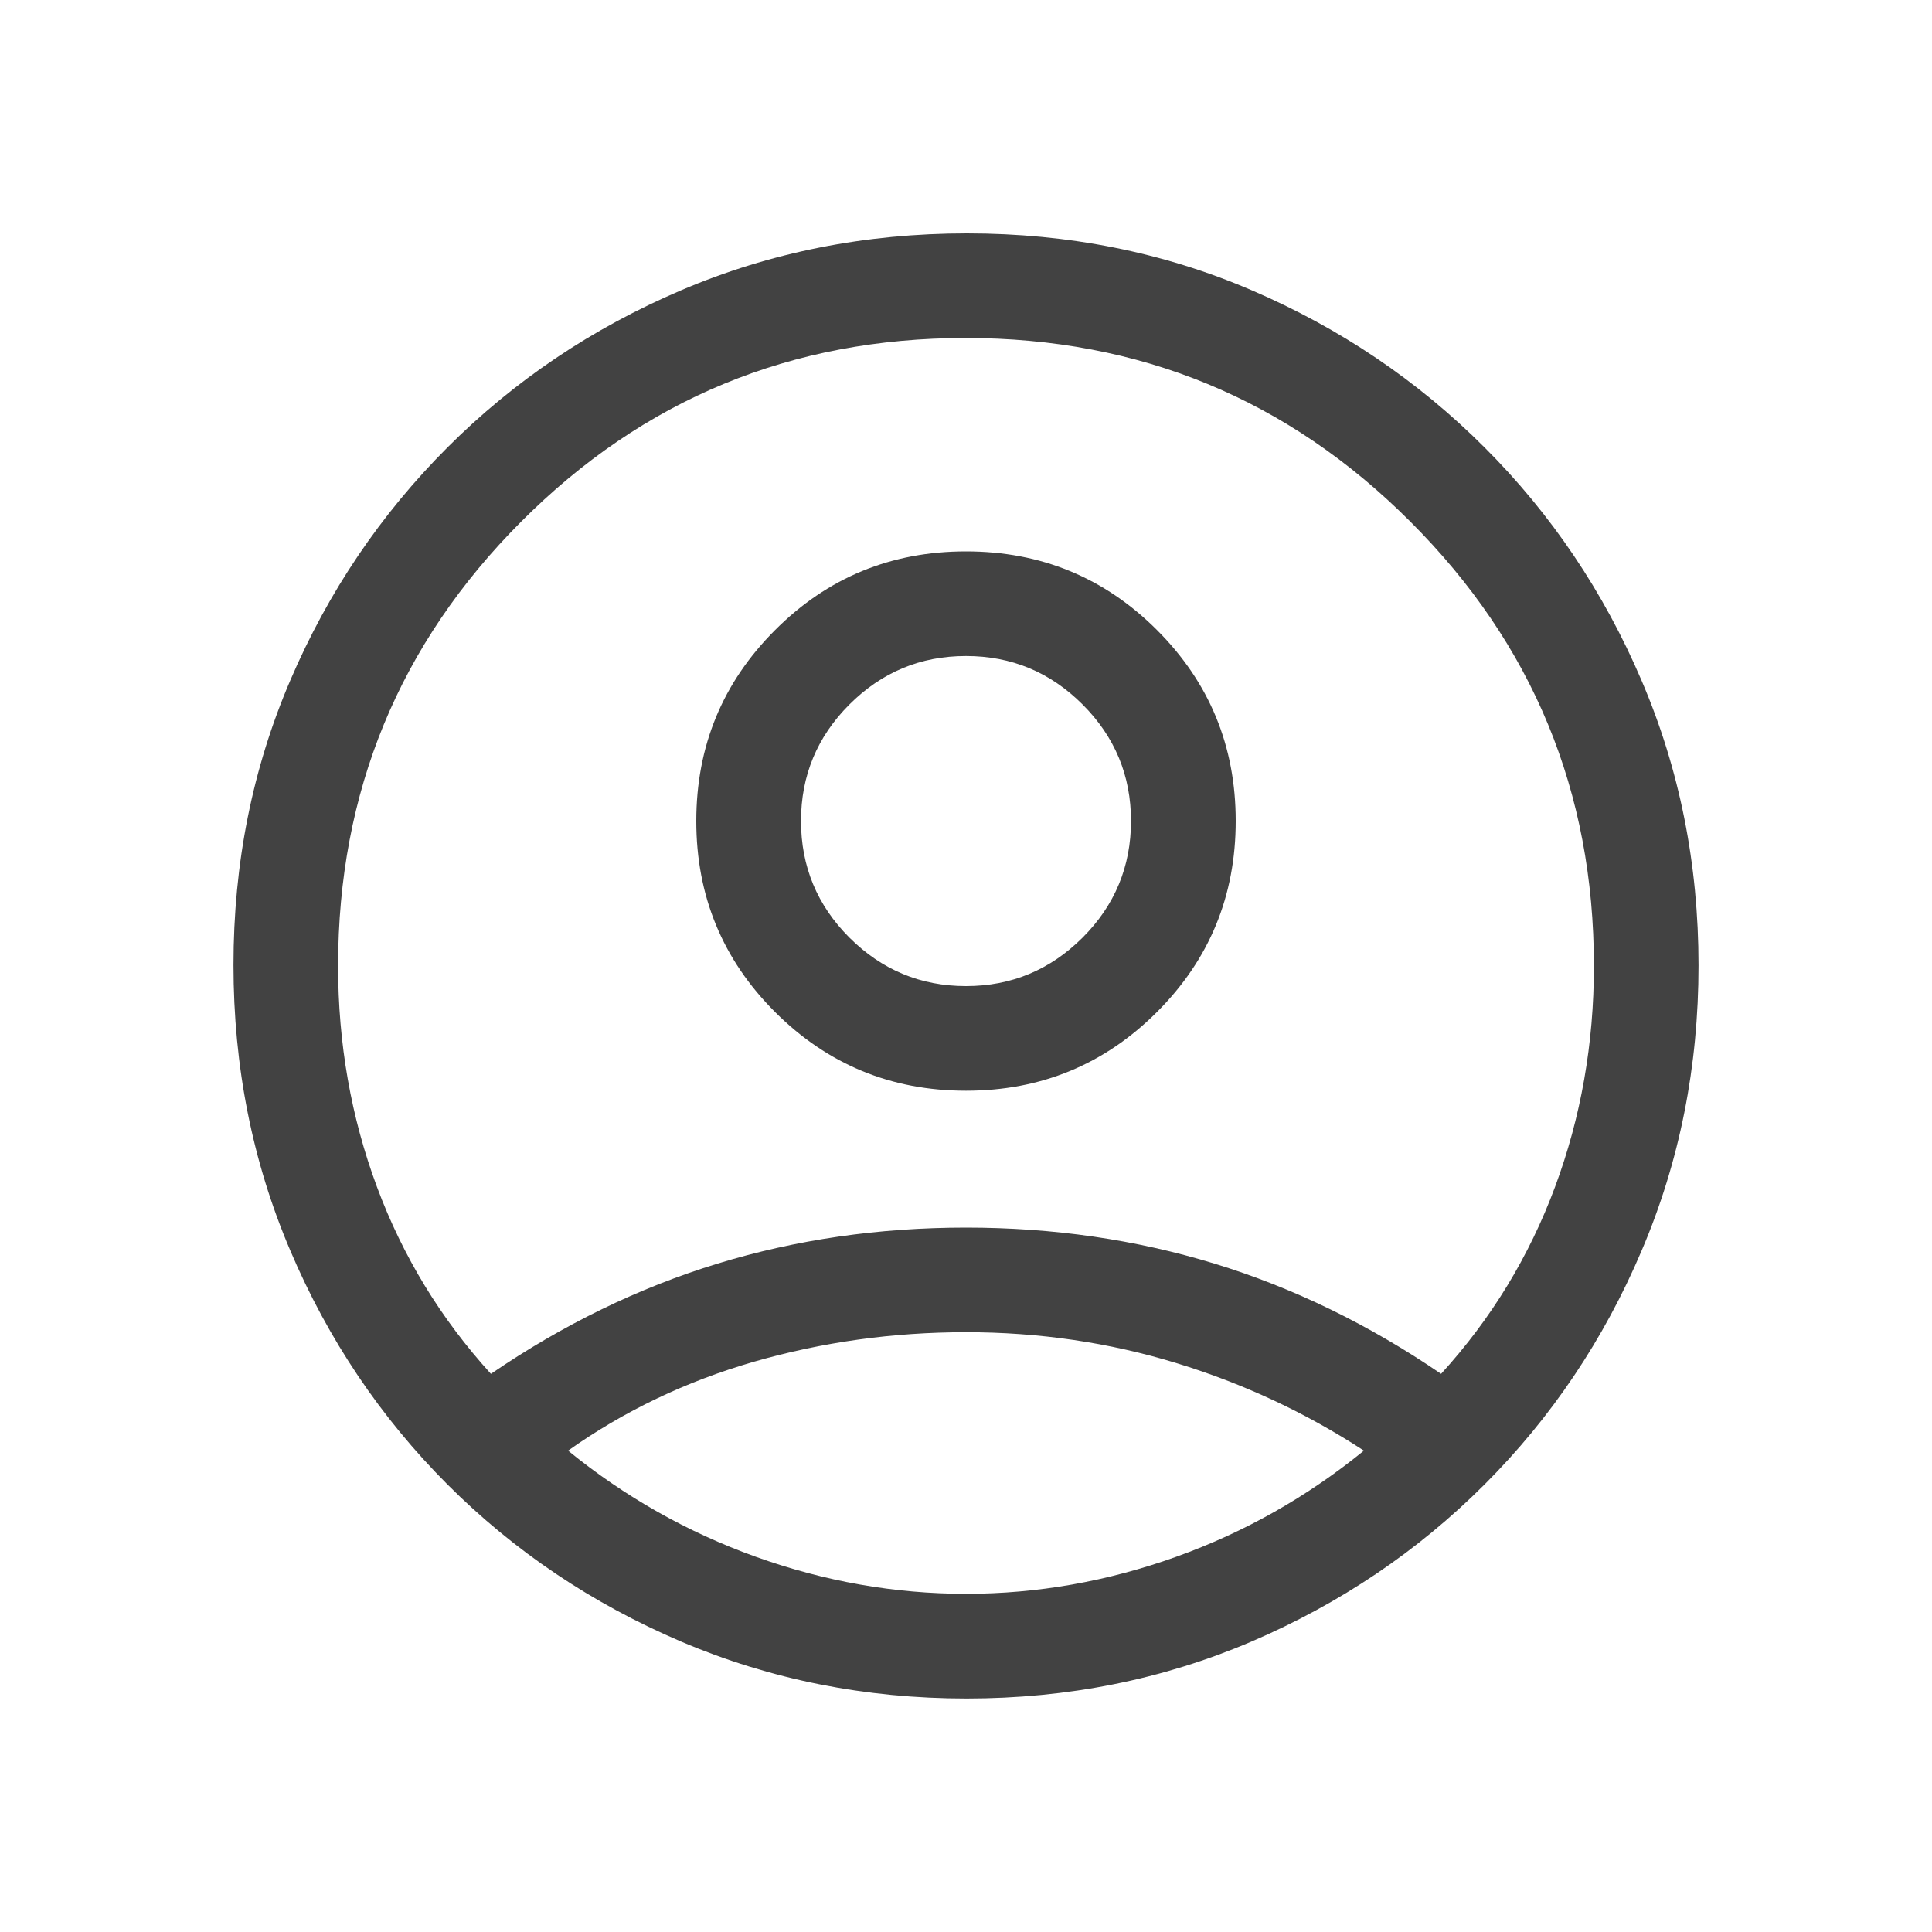 <svg width="20" height="20" viewBox="0 0 20 20" fill="none" xmlns="http://www.w3.org/2000/svg">
<g id="me">
<mask id="mask0_10191_2915" style="mask-type:alpha" maskUnits="userSpaceOnUse" x="0" y="0" width="20" height="20">
<rect id="Bounding box" width="20" height="20" fill="#D9D9D9"/>
</mask>
<g mask="url(#mask0_10191_2915)">
<path id="account_circle" d="M5.082 14.222C5.832 13.71 6.614 13.33 7.428 13.081C8.242 12.832 9.099 12.708 10 12.708C10.901 12.708 11.758 12.832 12.572 13.081C13.386 13.33 14.168 13.71 14.918 14.222C15.437 13.653 15.83 13.007 16.098 12.286C16.366 11.565 16.5 10.803 16.5 9.999C16.5 8.198 15.867 6.665 14.599 5.399C13.332 4.132 11.798 3.499 9.995 3.499C8.193 3.499 6.66 4.132 5.396 5.399C4.132 6.665 3.5 8.198 3.5 9.999C3.5 10.803 3.634 11.565 3.902 12.286C4.17 13.007 4.564 13.653 5.082 14.222ZM10 11.291C9.226 11.291 8.567 11.019 8.023 10.476C7.48 9.933 7.208 9.274 7.208 8.5C7.208 7.725 7.48 7.066 8.023 6.523C8.566 5.979 9.225 5.708 10 5.708C10.774 5.708 11.434 5.979 11.977 6.522C12.52 7.065 12.792 7.724 12.792 8.499C12.792 9.274 12.52 9.933 11.977 10.476C11.434 11.019 10.775 11.291 10 11.291ZM10.006 17.583C8.958 17.583 7.974 17.386 7.052 16.994C6.131 16.601 5.324 16.059 4.632 15.367C3.941 14.675 3.398 13.869 3.006 12.948C2.613 12.027 2.417 11.041 2.417 9.99C2.417 8.938 2.613 7.956 3.006 7.041C3.398 6.126 3.941 5.323 4.632 4.632C5.324 3.94 6.13 3.398 7.051 3.005C7.972 2.612 8.958 2.416 10.01 2.416C11.061 2.416 12.044 2.612 12.958 3.005C13.873 3.398 14.676 3.94 15.368 4.632C16.06 5.323 16.602 6.128 16.994 7.046C17.387 7.963 17.583 8.946 17.583 9.994C17.583 11.041 17.387 12.026 16.994 12.947C16.602 13.869 16.06 14.675 15.368 15.367C14.676 16.059 13.871 16.601 12.954 16.994C12.036 17.386 11.053 17.583 10.006 17.583ZM10 16.499C10.738 16.499 11.463 16.371 12.175 16.116C12.888 15.86 13.535 15.493 14.119 15.017C13.521 14.626 12.875 14.324 12.179 14.111C11.483 13.898 10.757 13.791 10 13.791C9.244 13.791 8.513 13.893 7.807 14.096C7.101 14.3 6.459 14.607 5.881 15.017C6.465 15.493 7.112 15.86 7.825 16.116C8.537 16.371 9.262 16.499 10 16.499ZM10 10.208C10.47 10.208 10.872 10.04 11.207 9.706C11.541 9.372 11.708 8.969 11.708 8.499C11.708 8.029 11.541 7.627 11.207 7.293C10.872 6.958 10.47 6.791 10 6.791C9.53 6.791 9.128 6.958 8.793 7.293C8.459 7.627 8.292 8.029 8.292 8.499C8.292 8.969 8.459 9.372 8.793 9.706C9.128 10.04 9.53 10.208 10 10.208Z" fill="#424242"/>
</g>
</g>
</svg>
